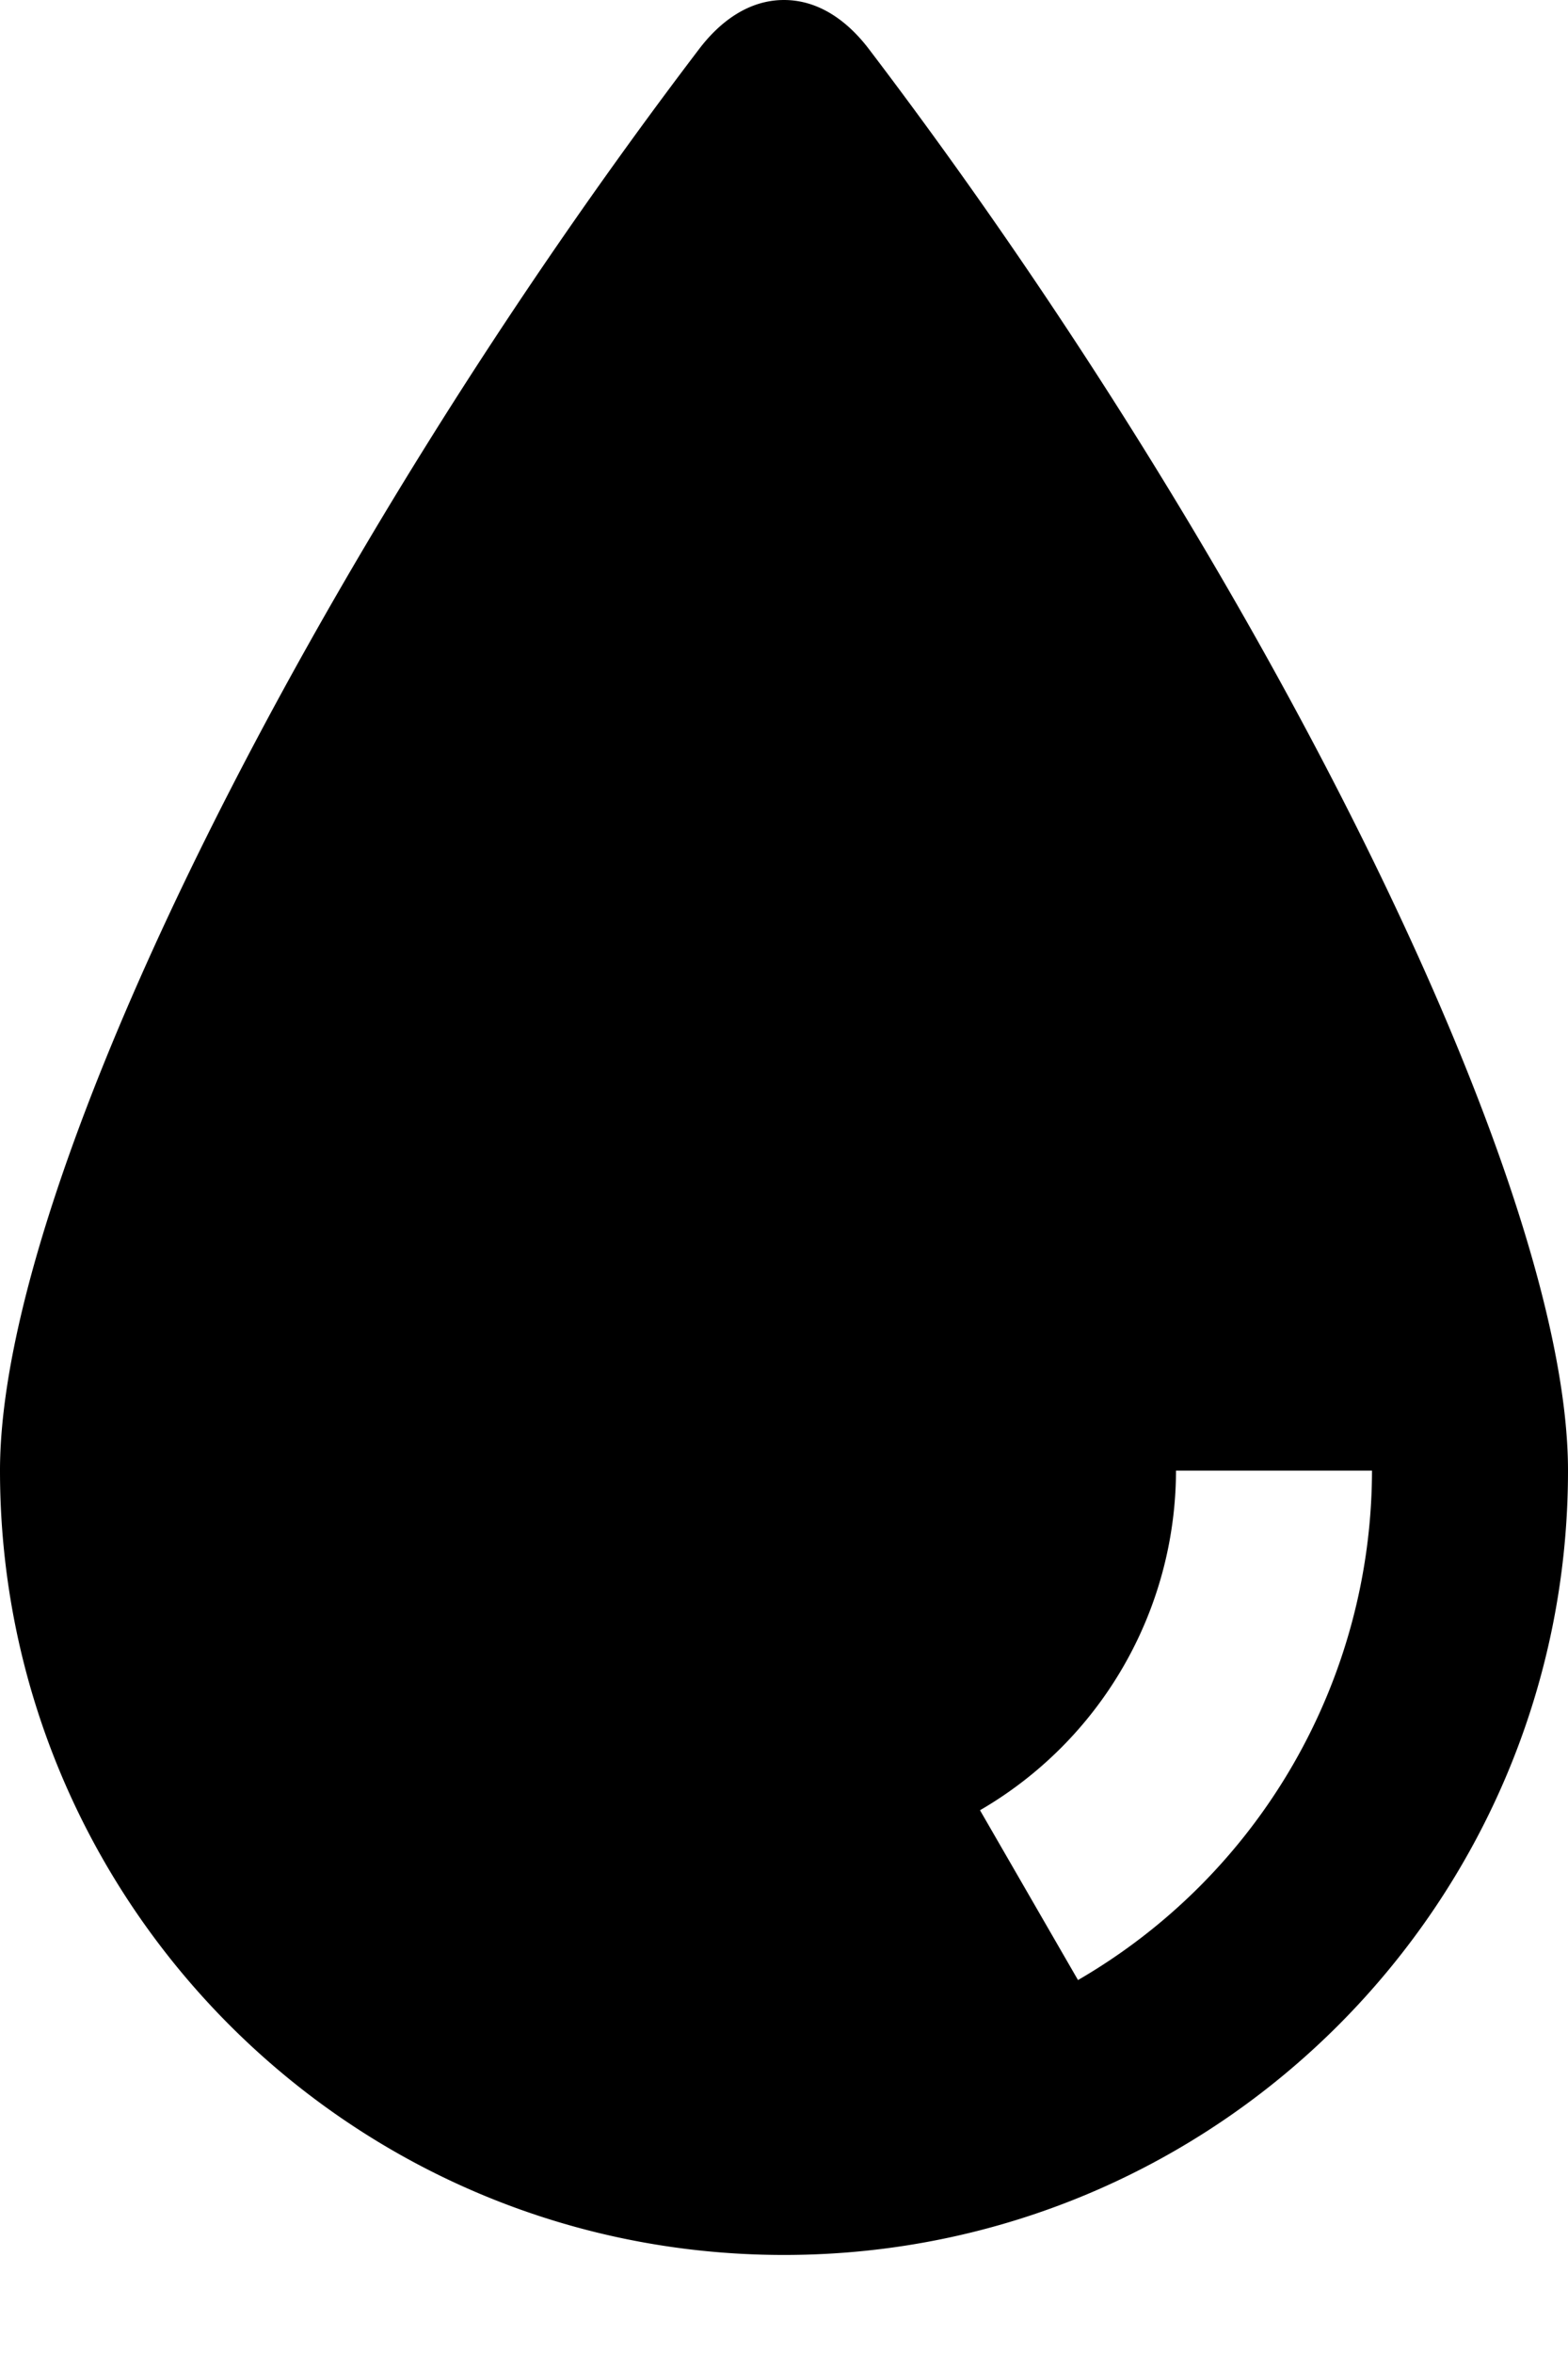 <svg width="800" height="1200" viewBox="0 0 800 1200" xmlns="http://www.w3.org/2000/svg"><path d="M400 0c17.85 0 32.5 10.8 43.3 25C639.3 282.5 800 600 800 750c0 219.9-178.15 400-400 400S0 969.9 0 750C0 600 160.7 282.5 356.7 25 367.5 10.8 382.15 0 400 0zm300 750H600a200.65 200.65 0 01-100 173.2l50 86.6A300.8 300.8 0 00700 750z" fill-rule="evenodd"/></svg>